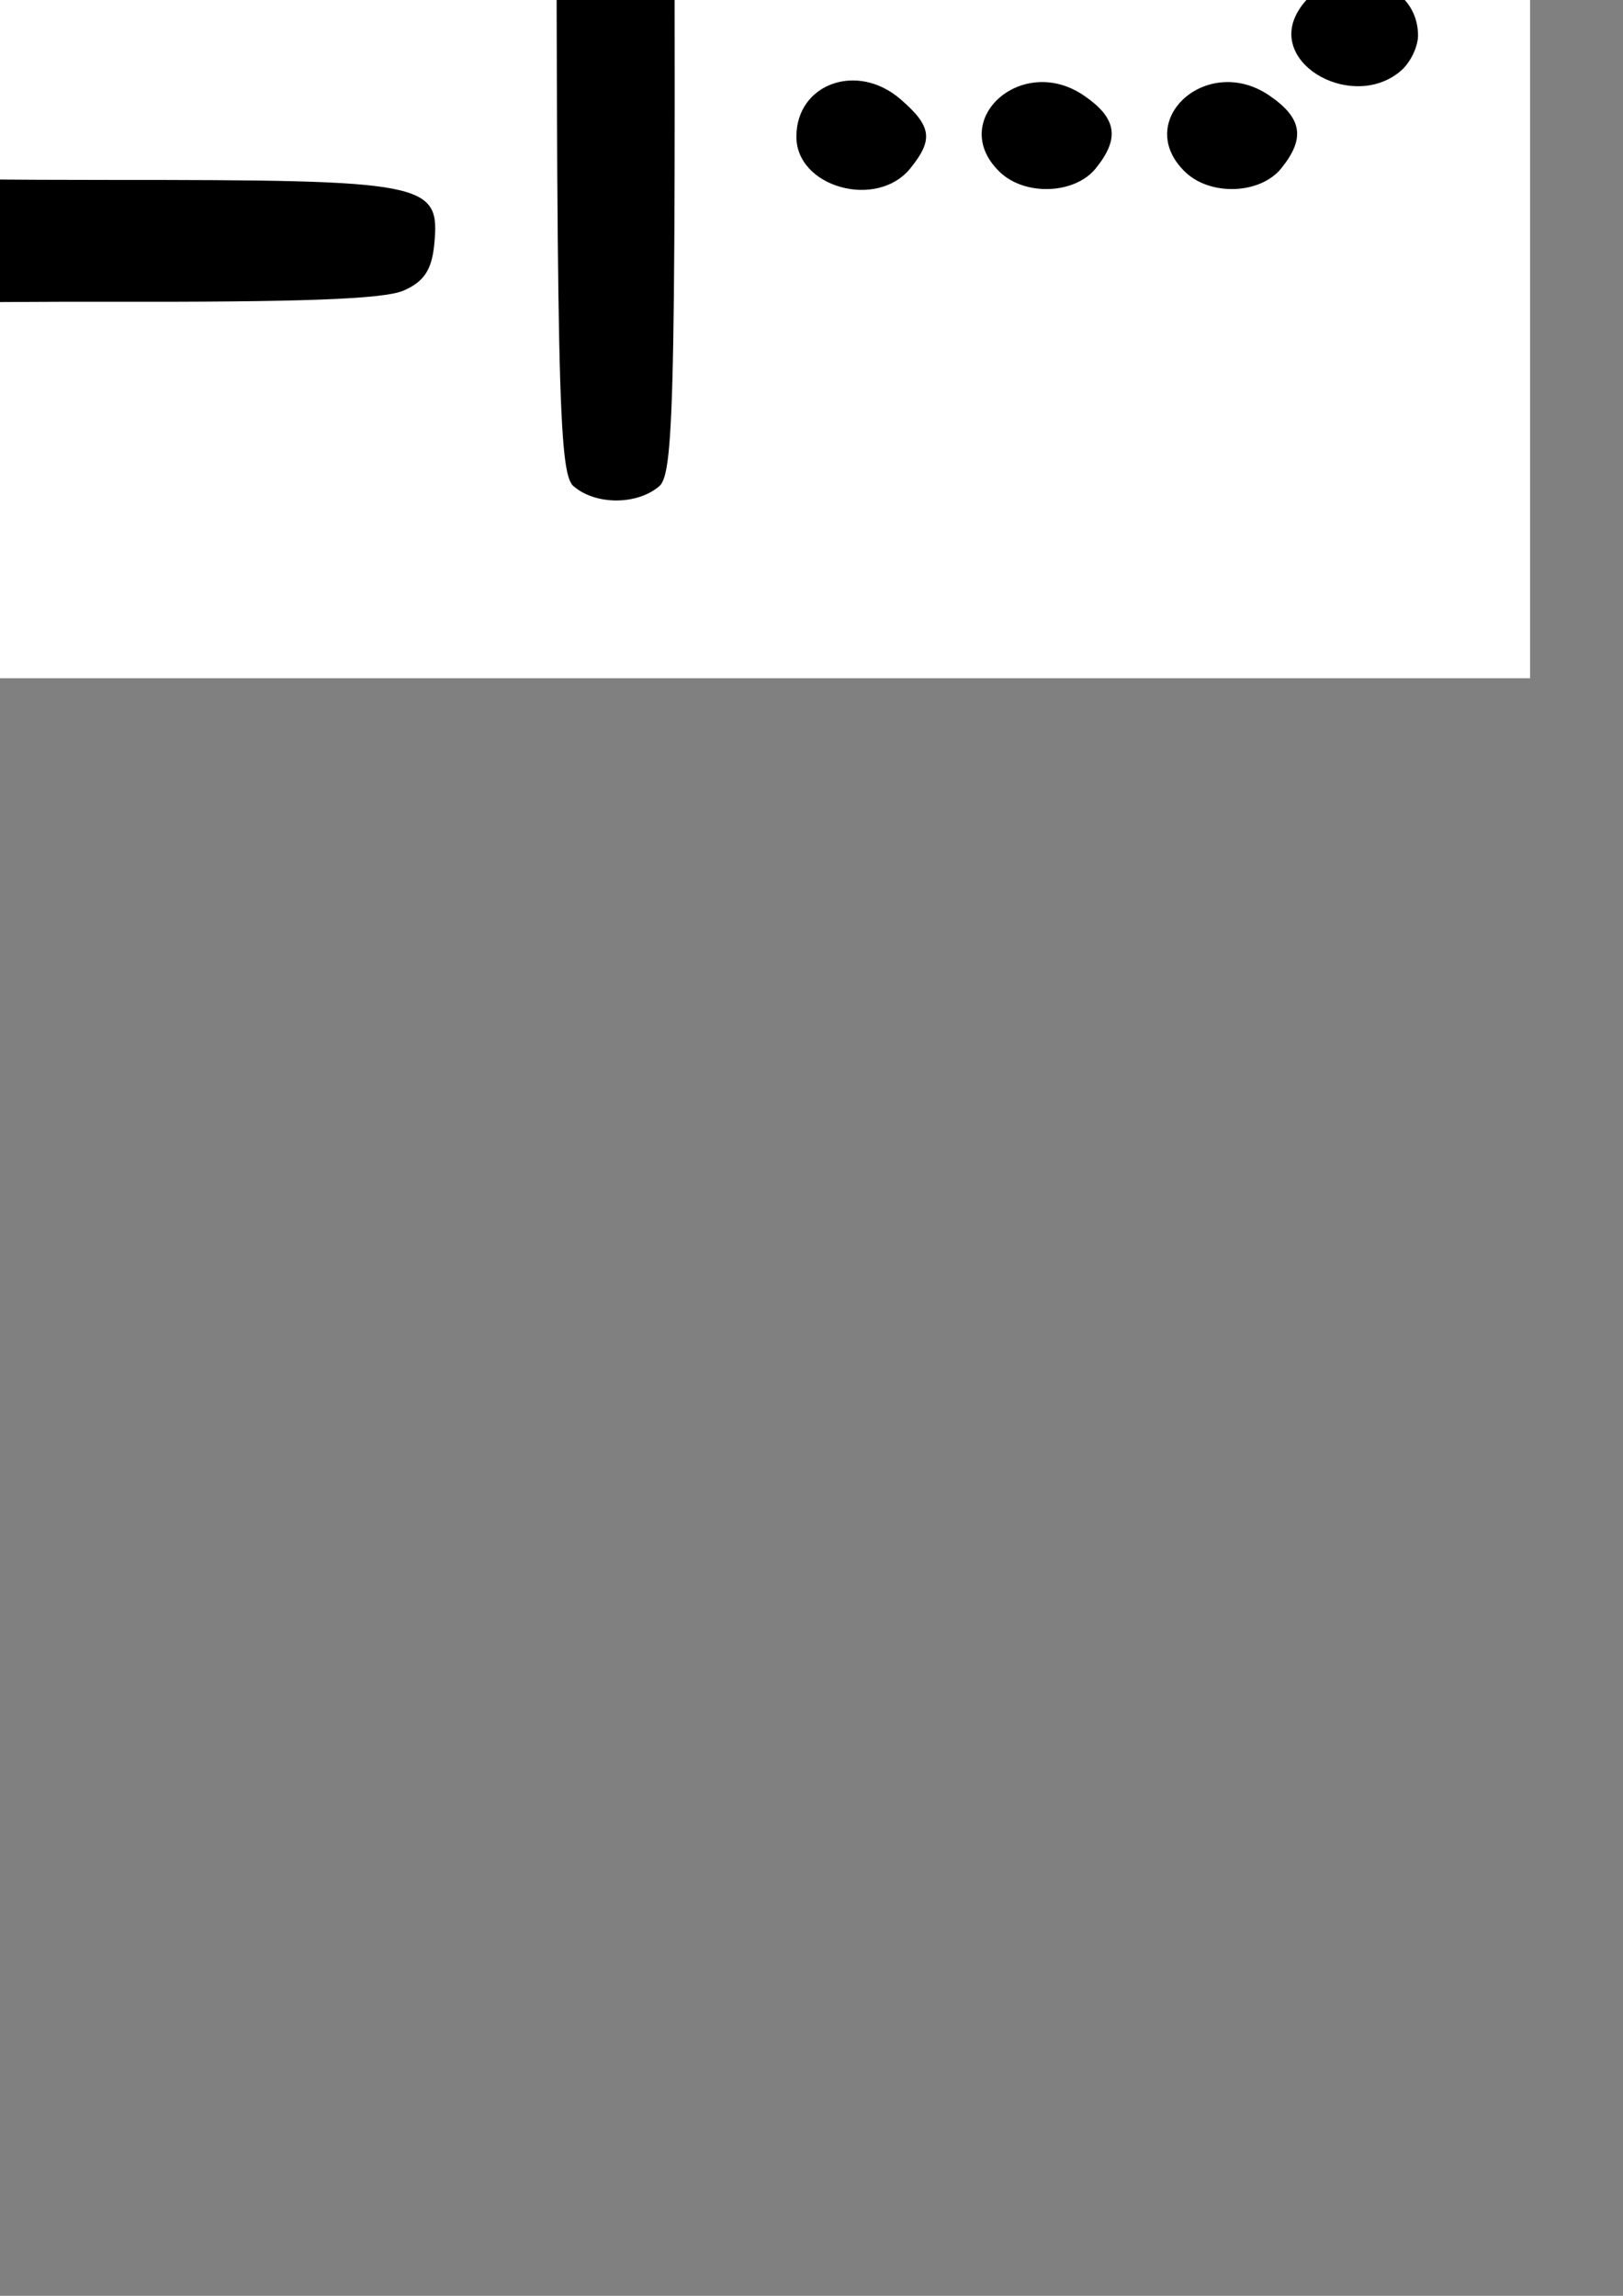 <?xml version="1.0" encoding="UTF-8" standalone="no"?>
<!-- Created with Inkscape (http://www.inkscape.org/) -->

<svg
   width="210mm"
   height="297mm"
   viewBox="0 0 210 297"
   version="1.1"
   id="svg567497"
   xml:space="preserve"
   inkscape:version="1.2.1 (9c6d41e410, 2022-07-14)"
   sodipodi:docname="dibujo.svg"
   xmlns:inkscape="http://www.inkscape.org/namespaces/inkscape"
   xmlns:sodipodi="http://sodipodi.sourceforge.net/DTD/sodipodi-0.dtd"
   xmlns="http://www.w3.org/2000/svg"
   xmlns:svg="http://www.w3.org/2000/svg"><rect x="0" y="0" width="210" height="297" fill="#808080" stroke="none"/><sodipodi:namedview
     id="namedview567499"
     pagecolor="#ffffff"
     bordercolor="#000000"
     borderopacity="0.25"
     inkscape:showpageshadow="true"
     inkscape:pageopacity="0.0"
     inkscape:pagecheckerboard="0"
     inkscape:deskcolor="#ffffff"
     inkscape:document-units="mm"
     showgrid="false"
     showborder="false"
     borderlayer="true"
     inkscape:zoom="0.36209222"
     inkscape:cx="-6.9043184"
     inkscape:cy="-330.02642"
     inkscape:window-width="1350"
     inkscape:window-height="1042"
     inkscape:window-x="-321"
     inkscape:window-y="36"
     inkscape:window-maximized="0"
     inkscape:current-layer="layer1" /><defs
     id="defs567494" /><g
     inkscape:label="Capa 1"
     inkscape:groupmode="layer"
     id="layer1"
     style="display:inline"><g
       inkscape:label="Image"
       id="g561917"
       transform="matrix(0.582,0,0,0.604,149.234,-175.708)"><path
         style="fill:#ffffff;stroke-width:0.816"
         d="M -364.558,232.172 V 28.172 H -140.406 83.745 V 232.172 436.172 H -140.406 -364.558 Z"
         id="path561971"
         sodipodi:nodetypes="ccccccccc" /><path
         d="m -109.839,395.031 c 3.433,-2.863 3.761,-20.842 3.205,-175.432 l -0.62,-172.242 -6.572,-1.928 c -4.462,-1.309 -8.55,-1.176 -12.733,0.414 l -6.161,2.341 V 220.024 c 0,153.52 0.406,172.178 3.811,175.018 4.893,4.081 14.17,4.075 19.07,-0.013 z m -56.835,-41.894 c 4.508,-1.892 6.253,-4.43 6.802,-9.892 1.336,-13.284 -1.367,-13.8 -72.34,-13.8 -45.014,0 -62.832,-0.666 -64.943,-2.427 -4.195,-3.499 -4.195,-206.066 0,-209.565 2.107,-1.757 19.687,-2.436 63.664,-2.457 69.116,-0.034 72.427,-0.598 73.624,-12.537 1.362,-13.575 -1.458,-14.067 -76.516,-13.346 -100.656,0.968 -92.786,-10.32 -92.786,133.092 0,143.83 -7.718,133.087 95.799,133.333 44.188,0.105 62.277,-0.546 66.696,-2.401 z m 112.639,-26.165 c 5.18,-6.168 4.759,-9.027 -2.178,-14.813 -9.629,-8.031 -23.151,-3.335 -23.151,8.039 0,10.834 17.899,15.621 25.328,6.774 z m 41.23,0 c 5.422,-6.457 4.68,-10.8 -2.669,-15.621 -13.899,-9.119 -30.496,5.496 -18.645,16.418 5.606,5.167 16.653,4.754 21.314,-0.797 z m 41.23,0 c 5.422,-6.457 4.68,-10.8 -2.669,-15.621 -13.899,-9.119 -30.496,5.496 -18.645,16.418 5.606,5.167 16.653,4.754 21.314,-0.797 z m 26.643,-20.934 c 2.096,-1.748 3.794,-5.162 3.774,-7.586 -0.111,-13.163 -20.429,-16.586 -27.005,-4.549 -6.018,11.016 12.792,20.841 23.231,12.134 z m -1.579,-34.358 c 10.74,-6.274 3.92,-21.125 -9.701,-21.125 -2.371,0 -6.494,1.821 -9.162,4.046 -12.859,10.725 3.847,25.851 18.863,17.079 z m 0,-34.388 c 10.74,-6.274 3.92,-21.125 -9.701,-21.125 -2.371,0 -6.494,1.821 -9.162,4.046 -12.859,10.725 3.847,25.851 18.863,17.079 z m 0,-34.388 c 10.74,-6.274 3.92,-21.125 -9.701,-21.125 -2.371,0 -6.494,1.821 -9.162,4.046 -12.859,10.725 3.847,25.851 18.863,17.079 z m 0,-34.388 c 10.74,-6.274 3.92,-21.125 -9.701,-21.125 -2.371,0 -6.494,1.821 -9.162,4.046 -12.859,10.725 3.847,25.851 18.863,17.079 z M -56.212,144.448 c 9.691,-8.083 4.713,-19.309 -8.563,-19.309 -13.608,0 -19.446,12.13 -9.737,20.228 6.401,5.339 11.078,5.104 18.3,-0.919 z m 40.793,0.773 c 10.437,-6.847 5.493,-20.081 -7.502,-20.081 -19.52,0 -19.868,22.028 -0.38,24.114 0.821,0.088 4.368,-1.727 7.882,-4.033 z m 41.23,0 c 10.437,-6.847 5.493,-20.081 -7.502,-20.081 -19.52,0 -19.868,22.028 -0.38,24.114 0.821,0.088 4.368,-1.727 7.882,-4.033 z"
         style="fill:#000000;stroke-width:3.735;image-rendering:auto"
         id="path568507" /></g></g></svg>
